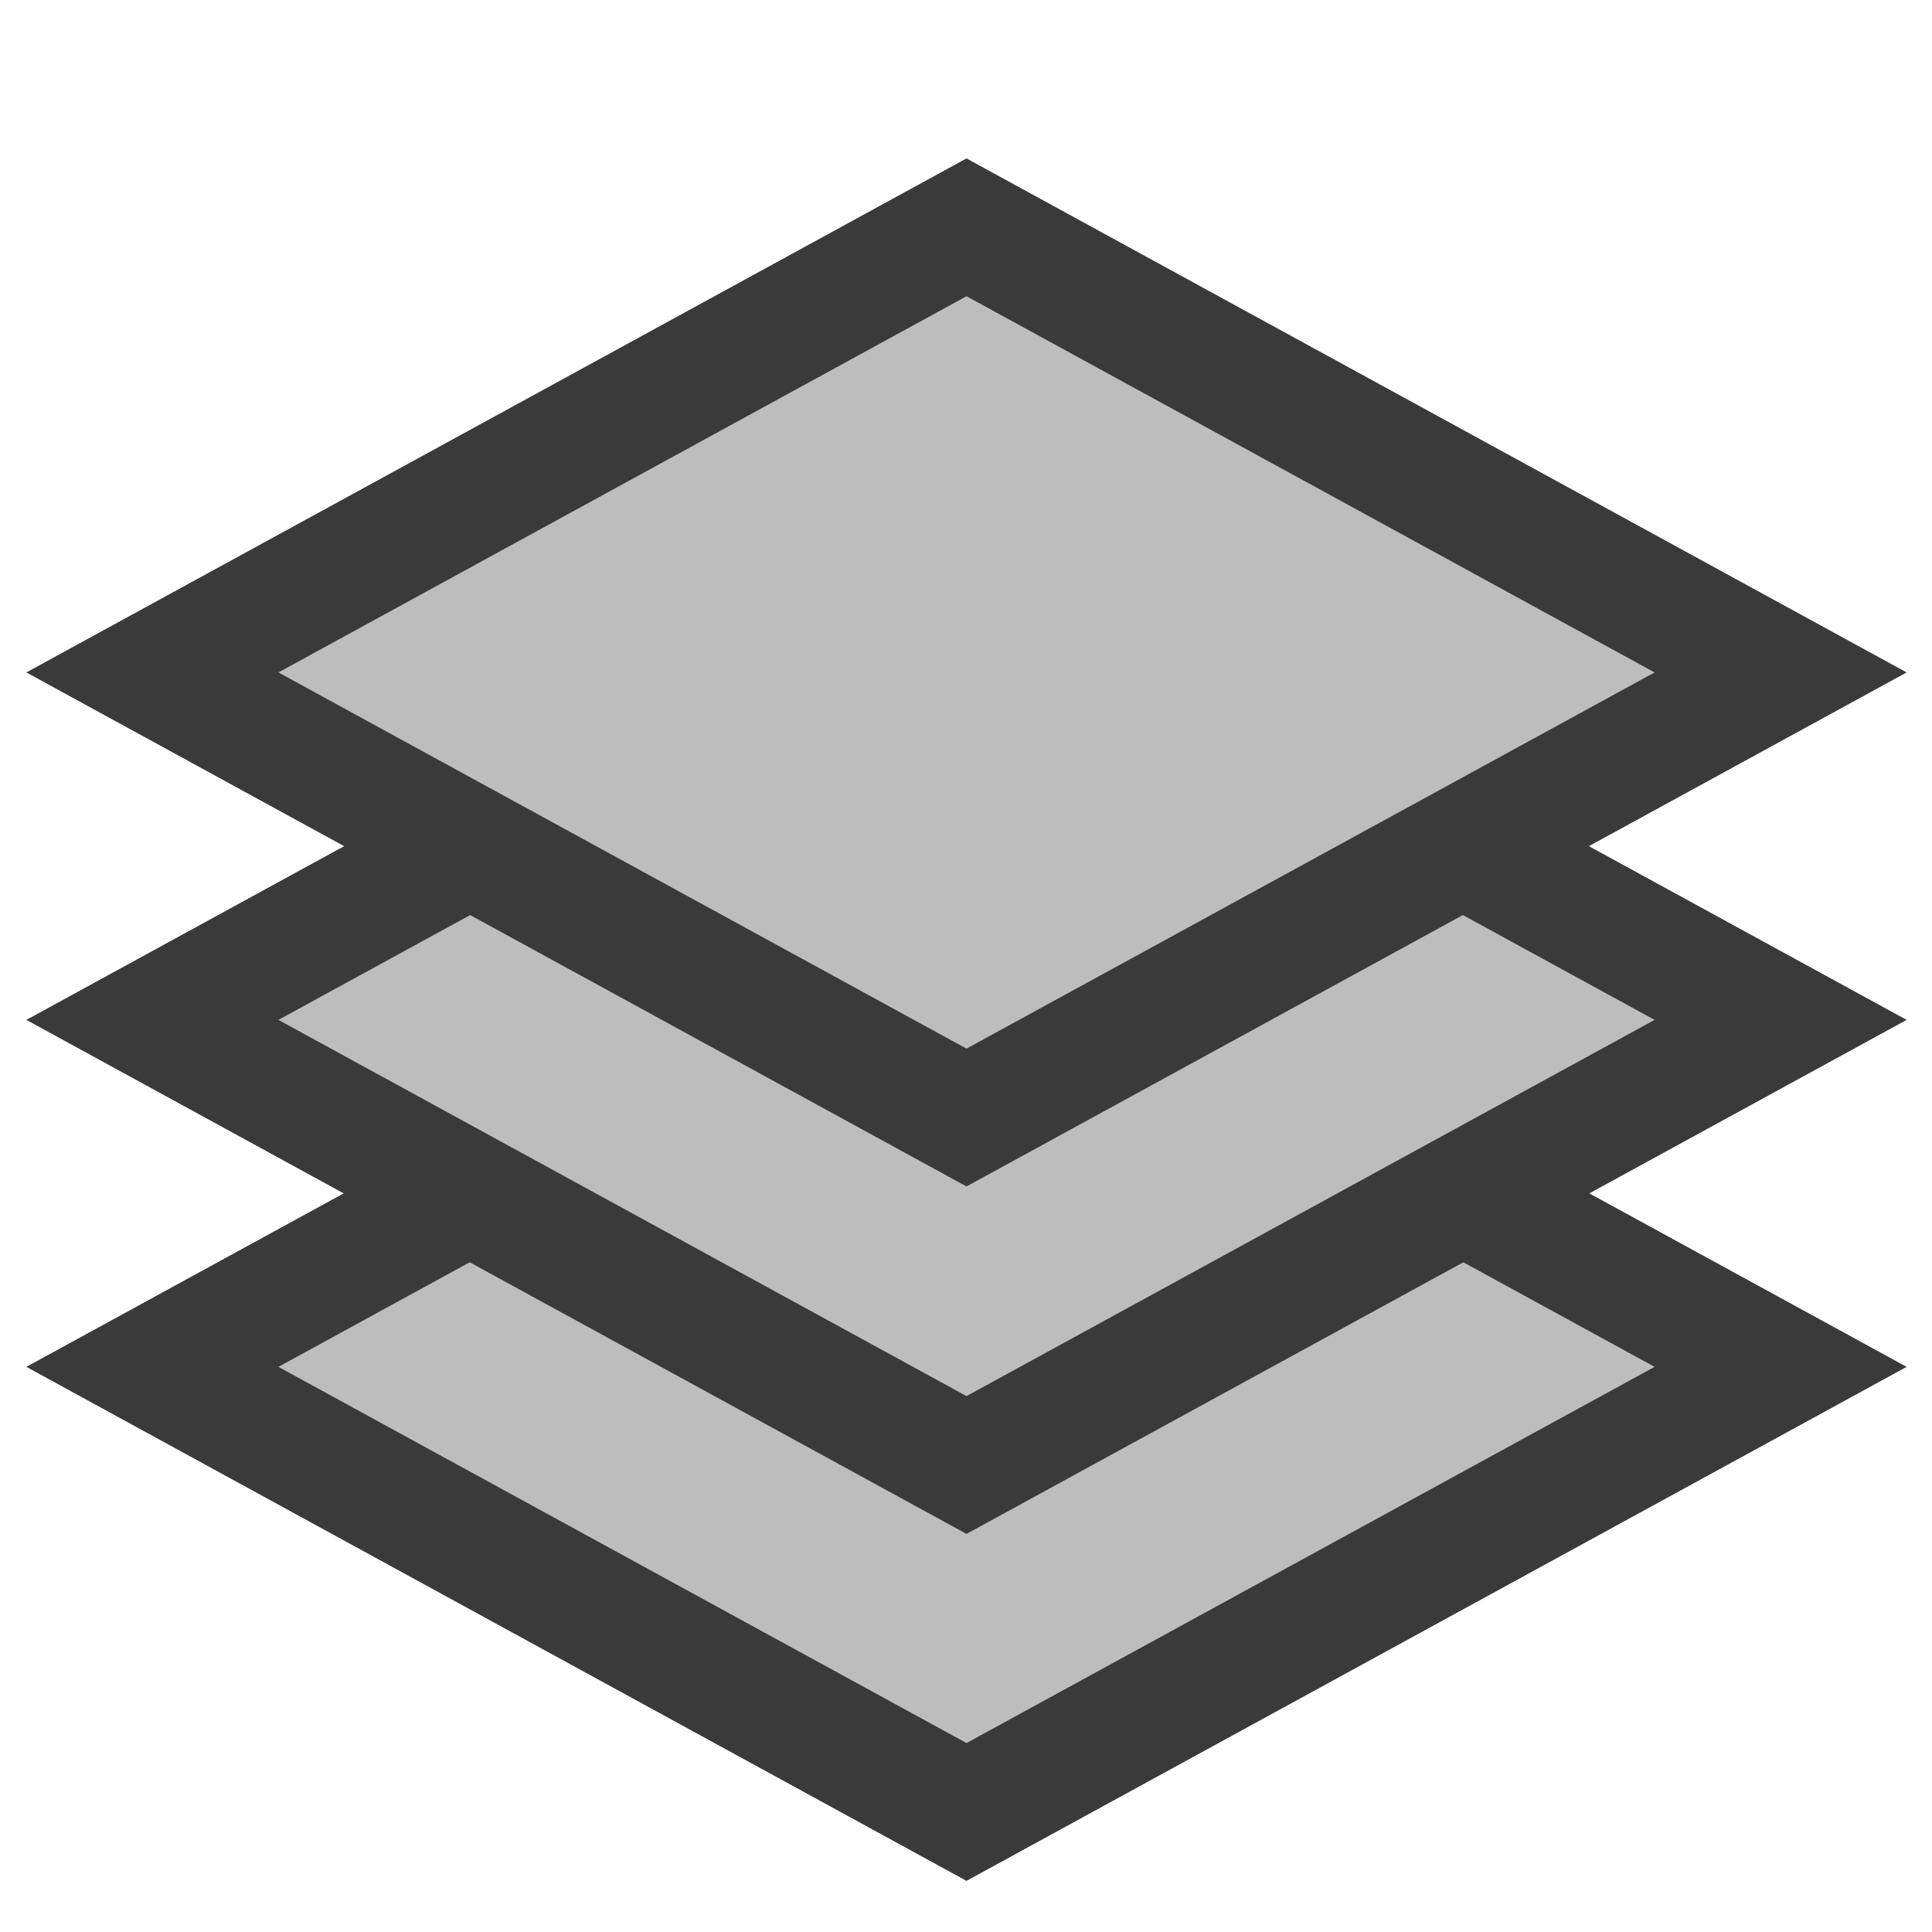 <?xml version="1.0" encoding="UTF-8" standalone="no"?>
<!-- Created with Inkscape (http://www.inkscape.org/) -->

<svg
   width="16"
   height="16"
   viewBox="0 0 4.233 4.233"
   version="1.1"
   id="svg8"
   inkscape:version="1.4 (86a8ad7, 2024-10-11)"
   sodipodi:docname="panel_layers.svg"
   inkscape:export-filename="..\panel_layers.png"
   inkscape:export-xdpi="96"
   inkscape:export-ydpi="96"
   xmlns:inkscape="http://www.inkscape.org/namespaces/inkscape"
   xmlns:sodipodi="http://sodipodi.sourceforge.net/DTD/sodipodi-0.dtd"
   xmlns="http://www.w3.org/2000/svg"
   xmlns:svg="http://www.w3.org/2000/svg"
   xmlns:rdf="http://www.w3.org/1999/02/22-rdf-syntax-ns#"
   xmlns:cc="http://creativecommons.org/ns#"
   xmlns:dc="http://purl.org/dc/elements/1.1/">
  <defs
     id="defs2" />
  <sodipodi:namedview
     id="base"
     pagecolor="#ffffff"
     bordercolor="#666666"
     borderopacity="1.0"
     inkscape:pageopacity="0.0"
     inkscape:pageshadow="2"
     inkscape:zoom="16"
     inkscape:cx="7.46875"
     inkscape:cy="9.53125"
     inkscape:document-units="px"
     inkscape:current-layer="layer1"
     showgrid="false"
     units="px"
     inkscape:window-width="1258"
     inkscape:window-height="758"
     inkscape:window-x="4214"
     inkscape:window-y="624"
     inkscape:window-maximized="0"
     showguides="true"
     inkscape:guide-bbox="true"
     inkscape:showpageshadow="0"
     inkscape:pagecheckerboard="0"
     inkscape:deskcolor="#d1d1d1" />
  <g
     inkscape:label="Layer 1"
     inkscape:groupmode="layer"
     id="layer1"
     transform="translate(0,-291.708)"
     style="display:inline">
    <path
       style="fill:#000000;stroke-width:0.265"
       d=""
       id="path4593"
       inkscape:connector-curvature="0" />
    <g
       id="g302"
       transform="matrix(1.085,0,0,1.086,-0.341,-25.134)"
       style="stroke-width:0.922">
      <path
         style="opacity:1;fill:#bdbdbd;fill-opacity:1;fill-rule:evenodd;stroke:#3a3a3a;stroke-width:0.244;stroke-linecap:round;stroke-linejoin:miter;stroke-miterlimit:4;stroke-dasharray:none;stroke-dashoffset:3.9;stroke-opacity:1;paint-order:normal"
         d="m 2.266,293.611 1.644,0.898 -1.644,0.898 -1.644,-0.898 z"
         id="rect4639"
         inkscape:connector-curvature="0" />
      <path
         style="opacity:1;fill:#bdbdbd;fill-opacity:1;fill-rule:evenodd;stroke:#3a3a3a;stroke-width:0.244;stroke-linecap:round;stroke-linejoin:miter;stroke-miterlimit:4;stroke-dasharray:none;stroke-dashoffset:3.9;stroke-opacity:1;paint-order:normal"
         d="m 2.266,292.911 1.644,0.898 -1.644,0.898 -1.644,-0.898 z"
         id="rect4637"
         inkscape:connector-curvature="0" />
      <path
         style="opacity:1;fill:#bdbdbd;fill-opacity:1;fill-rule:evenodd;stroke:#3a3a3a;stroke-width:0.244;stroke-linecap:butt;stroke-linejoin:miter;stroke-miterlimit:4;stroke-dasharray:none;stroke-dashoffset:3.9;stroke-opacity:1;paint-order:normal"
         d="m 2.266,292.21 1.644,0.898 -1.644,0.898 -1.644,-0.898 z"
         id="rect4635"
         inkscape:connector-curvature="0" />
    </g>
  </g>
</svg>
